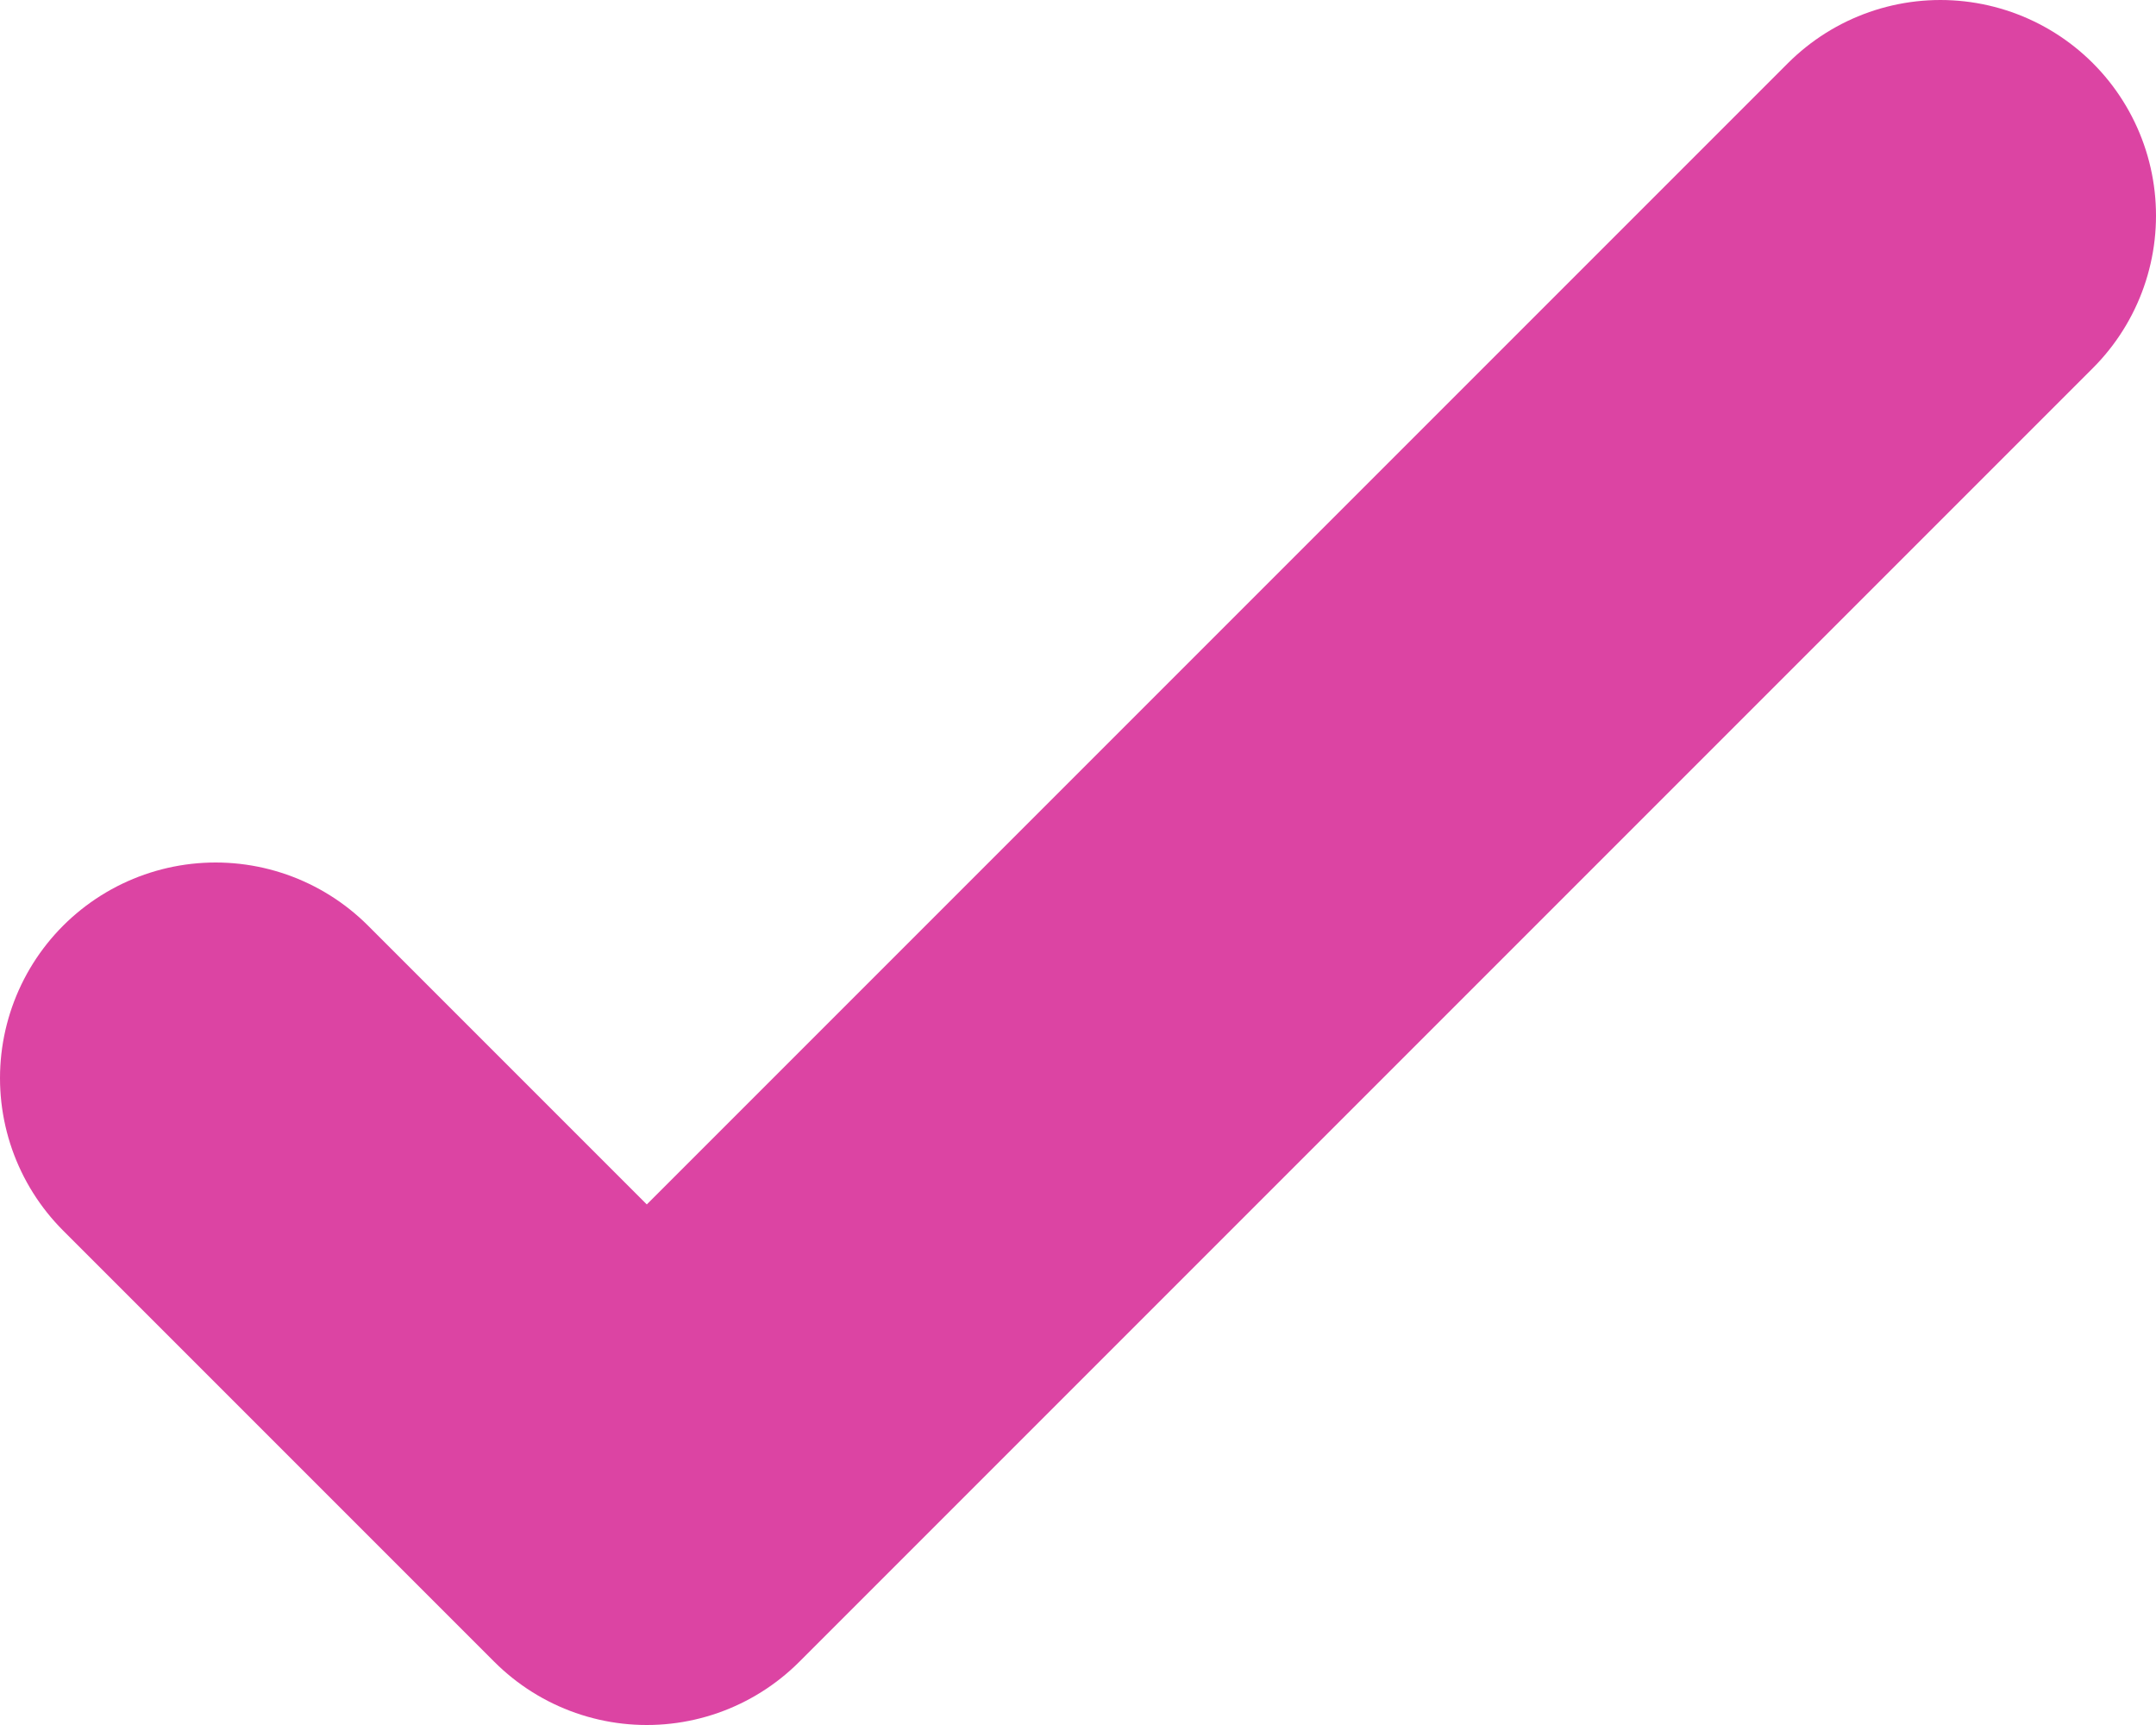 <?xml version="1.0" encoding="UTF-8" standalone="no"?>
<!-- Generator: Avocode 2.6.0 - http://avocode.com -->

<svg
   xmlns:dc="http://purl.org/dc/elements/1.1/"
   xmlns:cc="http://creativecommons.org/ns#"
   xmlns:rdf="http://www.w3.org/1999/02/22-rdf-syntax-ns#"
   xmlns:svg="http://www.w3.org/2000/svg"
   xmlns="http://www.w3.org/2000/svg"
   xmlns:sodipodi="http://sodipodi.sourceforge.net/DTD/sodipodi-0.dtd"
   xmlns:inkscape="http://www.inkscape.org/namespaces/inkscape"
   height="8"
   width="10"
   viewBox="0 0 10 8"
   id="svg2"
   version="1.1"
   inkscape:version="0.48.4 r9939"
   sodipodi:docname="check-purple.svg">
  <defs
     id="defs8" />
  <sodipodi:namedview
     pagecolor="#ffffff"
     bordercolor="#666666"
     borderopacity="1"
     objecttolerance="10"
     gridtolerance="10"
     guidetolerance="10"
     inkscape:pageopacity="0"
     inkscape:pageshadow="2"
     inkscape:window-width="1218"
     inkscape:window-height="590"
     id="namedview6"
     showgrid="false"
     inkscape:zoom="53.353516"
     inkscape:cx="5.1124574"
     inkscape:cy="4"
     inkscape:window-x="183"
     inkscape:window-y="76"
     inkscape:window-maximized="0"
     inkscape:current-layer="svg2" />
  <path
     d="M 1 5 L 3 7 L 9 1"
     id="path4"
     stroke-linejoin="round"
     stroke-linecap="round"
     stroke-width="2"
     stroke="#6ad932"
     fill-rule="evenodd"
     fill="none"
     style="stroke:#dc44a3;stroke-opacity:1" />
</svg>
